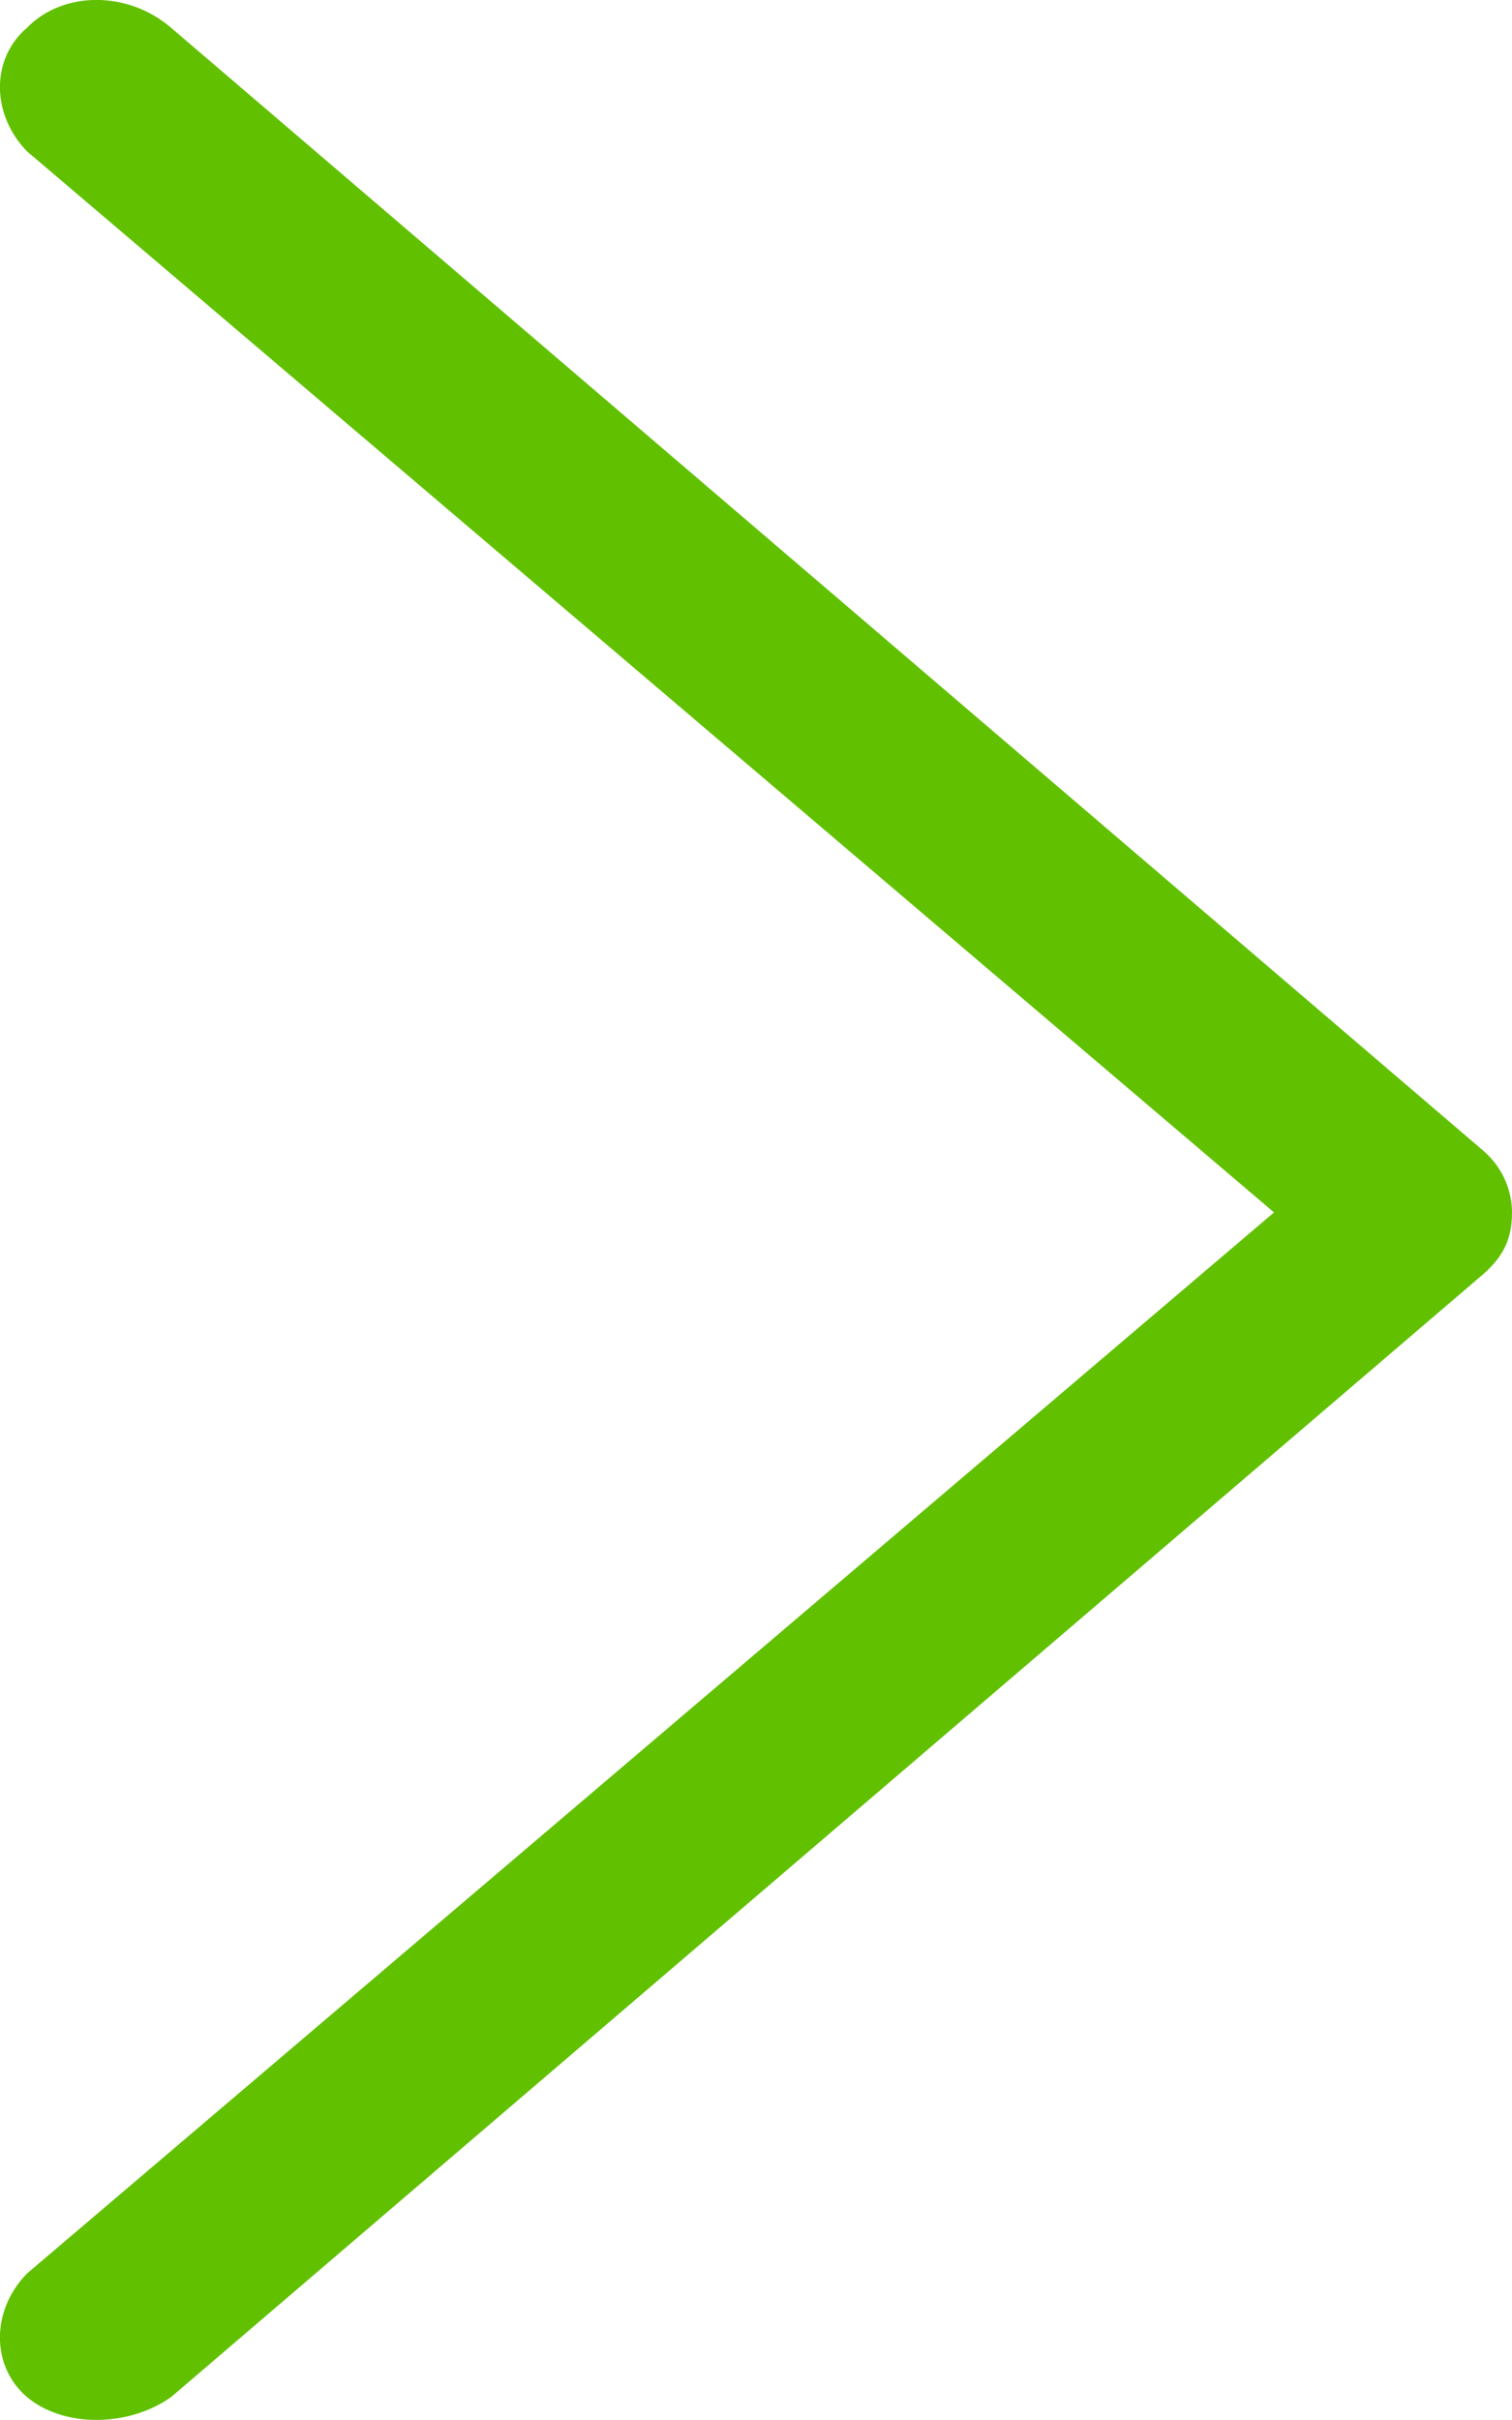 <svg width="5" height="8" viewBox="0 0 5 8" fill="none" xmlns="http://www.w3.org/2000/svg">
<path d="M0.089 0.092C-0.03 0.194 -0.03 0.377 0.089 0.5L4.213 4.008L0.089 7.516C-0.03 7.638 -0.03 7.822 0.089 7.924C0.209 8.025 0.423 8.025 0.566 7.924L4.905 4.212C4.976 4.15 5 4.089 5 4.008C5 3.946 4.976 3.865 4.905 3.804L0.566 0.092C0.423 -0.031 0.209 -0.031 0.089 0.092Z" fill="#61C100"/>
</svg>
